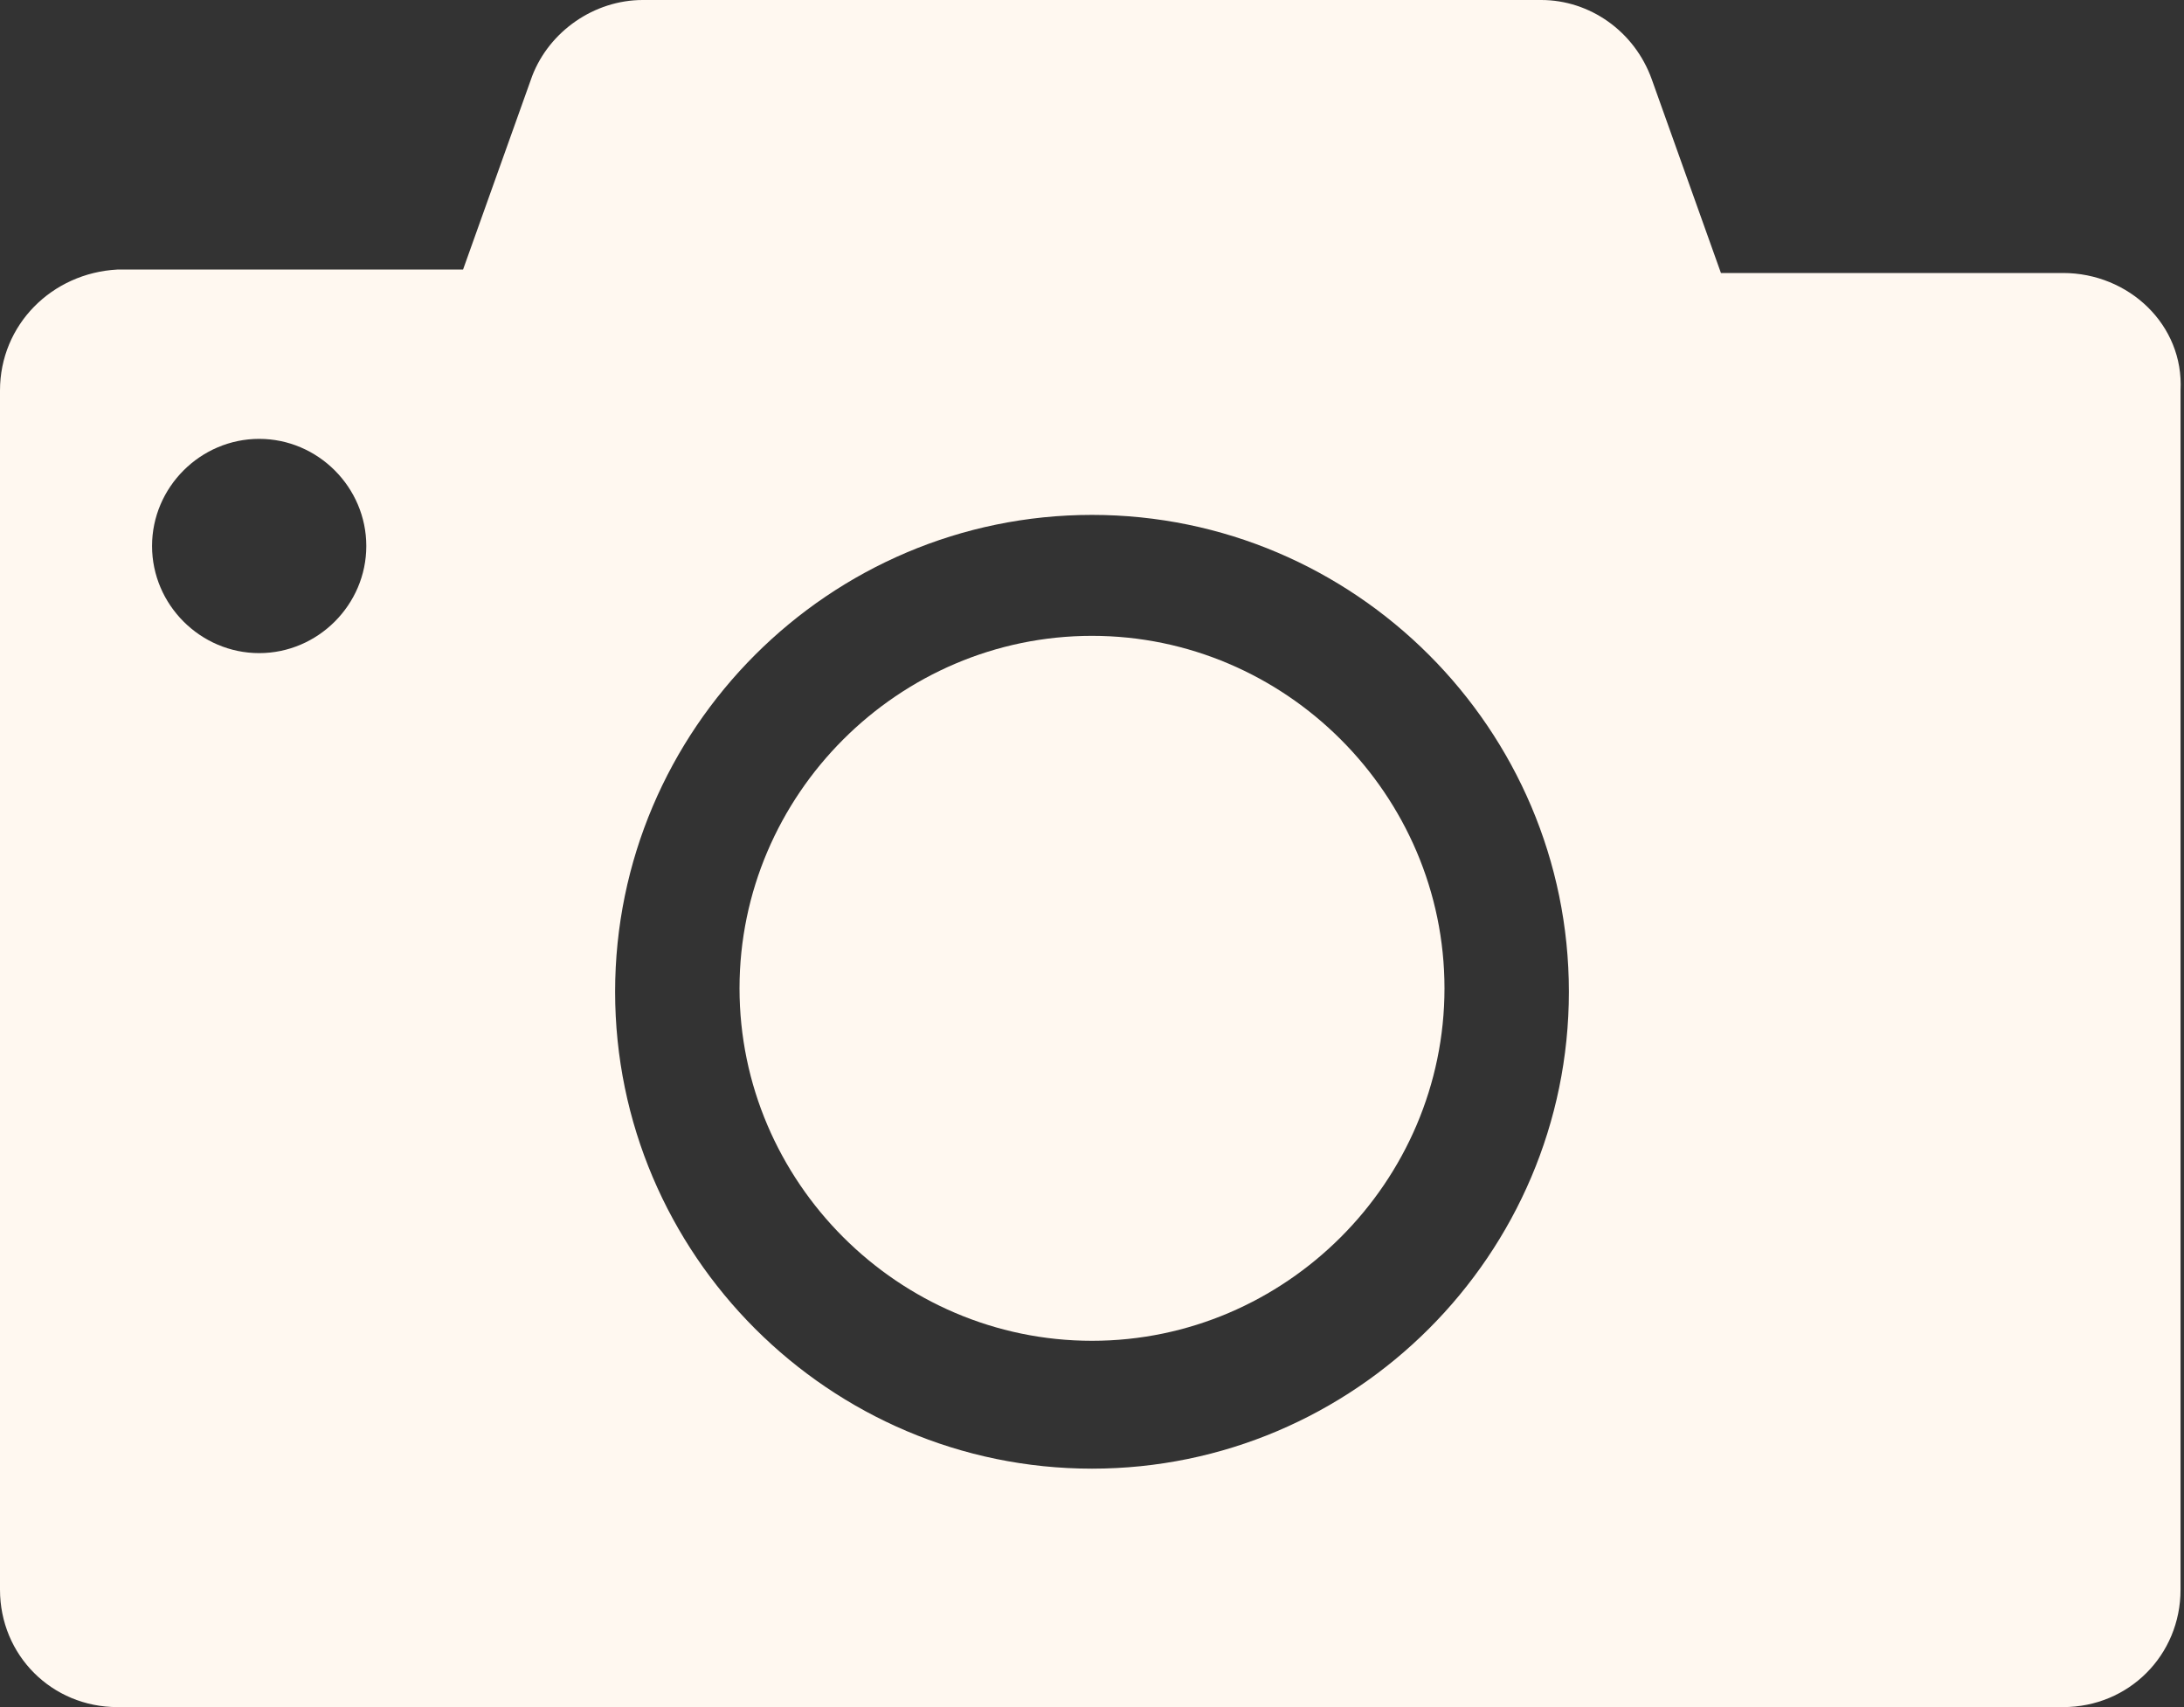 <?xml version="1.0" encoding="utf-8"?>
<!-- Generator: Adobe Illustrator 20.0.0, SVG Export Plug-In . SVG Version: 6.00 Build 0)  -->
<svg version="1.1" id="Layer_1" xmlns="http://www.w3.org/2000/svg" xmlns:xlink="http://www.w3.org/1999/xlink" x="0px" y="0px"
	 viewBox="0 0 63.2 49.4" style="enable-background:new 0 0 63.2 49.4;" xml:space="preserve">
<rect x="0" y="0" width="63.2" height="49.4" fill="#333333" stroke="none"/>
<style type="text/css">
	.st0{fill:#FFF8F0;}
</style>
<path class="st0" d="M41.8,28.6c0,5.6-4.6,10.2-10.2,10.2s-10.2-4.6-10.2-10.2s4.6-10.2,10.2-10.2S41.8,23,41.8,28.6"/>
<path class="st0" d="M59.7,7.9h-9.9l-2-5.6C47.3,0.9,46,0,44.6,0h-26c-1.4,0-2.7,0.9-3.2,2.2l-2,5.6H3.4C1.5,7.9,0,9.4,0,11.3V46
	c0,1.9,1.5,3.4,3.4,3.4h56.3c1.9,0,3.4-1.5,3.4-3.4V11.3C63.2,9.4,61.6,7.9,59.7,7.9 M7.5,18.9c-1.7,0-3.1-1.4-3.1-3.1
	s1.4-3.1,3.1-3.1c1.7,0,3.1,1.4,3.1,3.1S9.2,18.9,7.5,18.9 M31.6,42.5c-7.6,0-13.8-6.2-13.8-13.8c0-7.6,6.2-13.8,13.8-13.8
	c7.6,0,13.8,6.2,13.8,13.8C45.4,36.3,39.2,42.5,31.6,42.5"/>
</svg>
